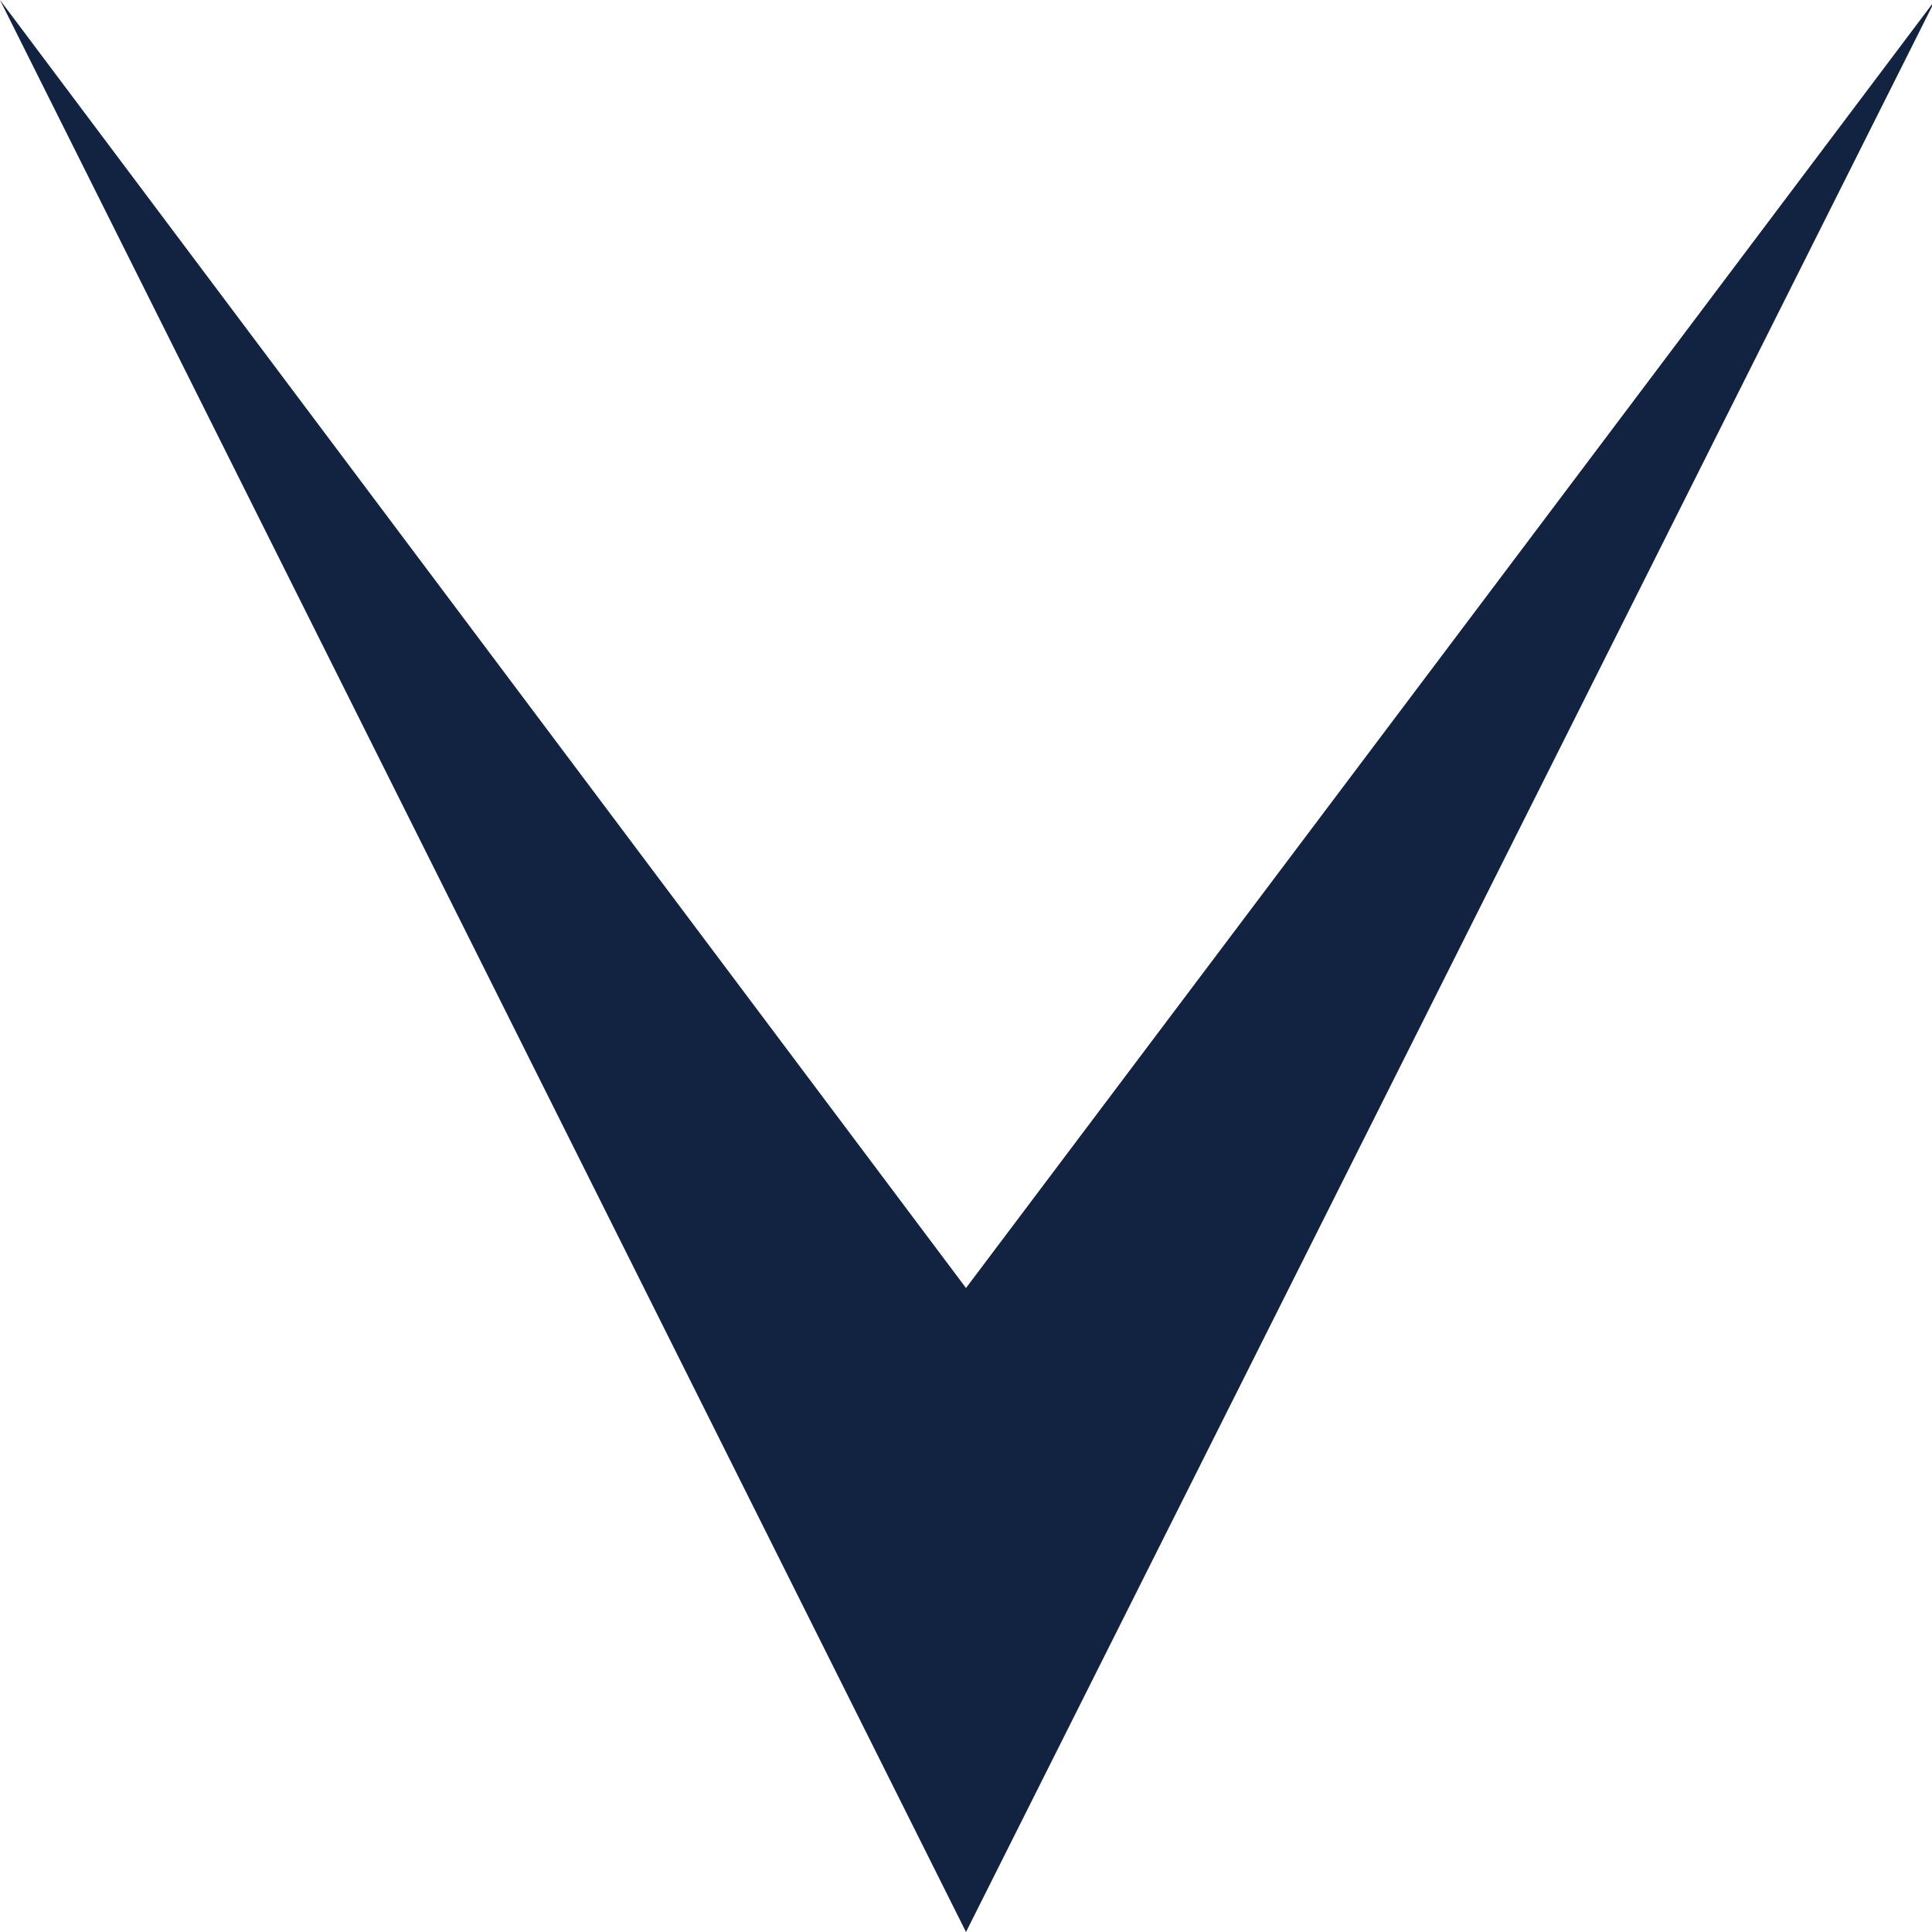 <svg id="Layer_1" data-name="Layer 1" xmlns="http://www.w3.org/2000/svg" viewBox="0 0 12 12"><defs><style>.cls-1{fill:#112340;}</style></defs><title>arrow-state-01</title><polygon class="cls-1" points="6 12 0 0 6 8 12.02 0 6 12"/></svg>